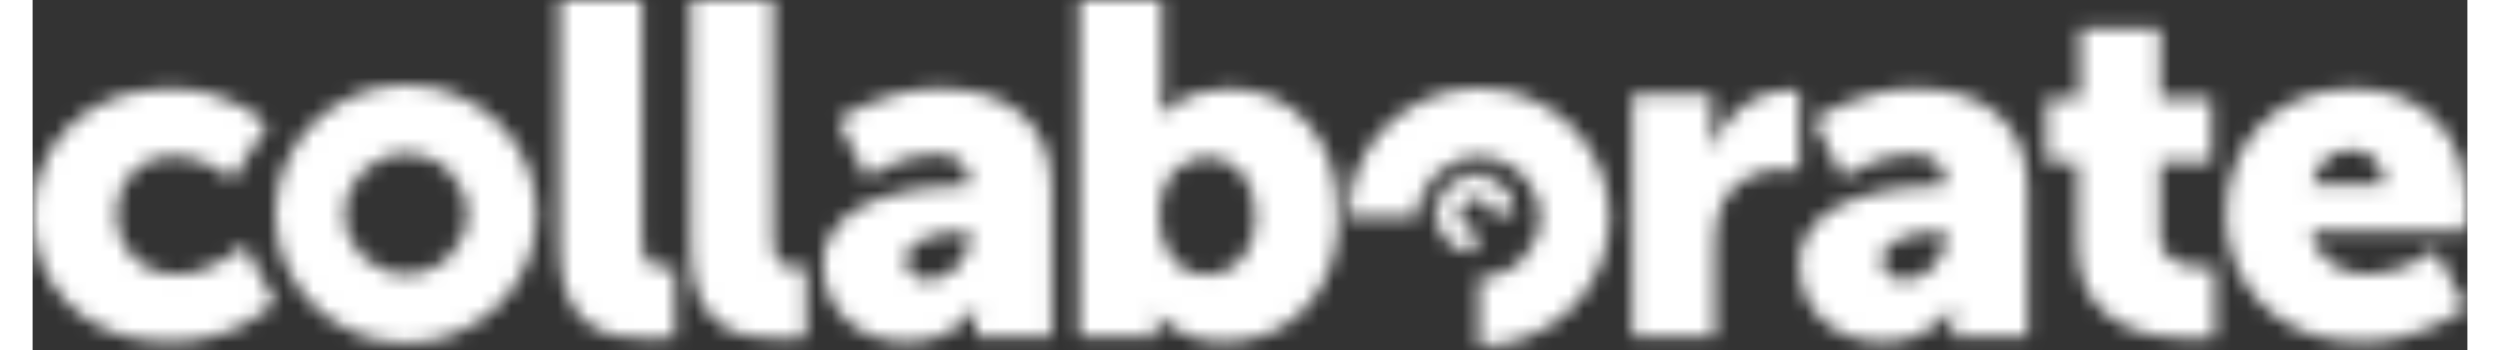 <?xml version="1.0" encoding="UTF-8"?>
<svg width="200px" height="28px" viewBox="0 0 160 23" version="1.1" xmlns="http://www.w3.org/2000/svg" xmlns:xlink="http://www.w3.org/1999/xlink">
    <rect x="0" y="0" width="160" height="23" fill="#333333" stroke="none"/>
    <!-- Generator: Sketch 63.1 (92452) - https://sketch.com -->
    <title>collaborate</title>
    <desc>Created with Sketch.</desc>
    <defs>
        <path d="M68.783,0 L68.783,22.118 L73.858,22.118 L73.858,21.592 C73.858,21.097 73.828,20.695 73.828,20.695 L73.89,20.695 C73.89,20.695 75.33,22.489 78.308,22.489 C82.6,22.489 85.828,19.209 85.828,14.168 C85.828,9.218 82.945,5.815 78.558,5.815 C75.707,5.815 74.203,7.517 74.203,7.517 L74.141,7.517 C74.141,7.517 74.203,6.96 74.203,6.155 L74.203,0 L68.783,0 Z M74.046,14.26 C74.046,11.507 75.582,10.331 77.211,10.331 C79.091,10.331 80.376,11.878 80.376,14.26 C80.376,16.704 78.903,18.065 77.211,18.065 C75.081,18.065 74.046,16.178 74.046,14.26 L74.046,14.26 Z M43.246,0 L43.246,16.24 C43.246,21.592 46.316,22.272 49.199,22.272 C50.076,22.272 50.829,22.179 50.829,22.179 L50.829,17.539 C50.829,17.539 50.515,17.57 50.17,17.57 C48.948,17.57 48.667,17.044 48.667,15.529 L48.667,0 L43.246,0 L43.246,0 Z M34.626,0 L34.626,16.24 C34.626,21.592 37.697,22.272 40.58,22.272 C41.457,22.272 42.21,22.179 42.21,22.179 L42.21,17.539 C42.21,17.539 41.896,17.57 41.551,17.57 C40.329,17.57 40.047,17.044 40.047,15.529 L40.047,0 L34.627,0 L34.626,0 Z M134.556,1.887 L134.556,6.465 L132.332,6.465 L132.332,10.641 L134.4,10.641 L134.4,16.241 C134.4,21.591 139.382,22.272 141.95,22.272 C142.828,22.272 143.423,22.179 143.423,22.179 L143.423,17.539 C143.423,17.539 143.141,17.57 142.703,17.57 C141.669,17.57 139.82,17.323 139.82,15.529 L139.82,10.64 L143.204,10.64 L143.204,6.465 L139.82,6.465 L139.82,1.887 L134.556,1.887 L134.556,1.887 Z M144.146,14.137 C144.146,18.374 147.247,22.489 153.012,22.489 C157.305,22.489 159.906,20.169 159.906,20.169 L157.901,16.426 C157.901,16.426 155.77,18.034 153.451,18.034 C151.728,18.034 150.098,17.137 149.691,15.188 L159.874,15.188 C159.874,15.188 160,14.044 160,13.518 C160,9.094 157.305,5.815 152.542,5.815 C147.341,5.815 144.145,9.465 144.145,14.136 L144.146,14.137 Z M152.416,9.837 C153.702,9.837 154.548,10.919 154.548,12.126 L149.816,12.126 C150.098,10.95 150.85,9.836 152.416,9.836 L152.416,9.837 Z M117.072,7.887 L118.952,11.662 C118.952,11.662 121.27,10.146 123.306,10.146 C124.654,10.146 125.688,10.579 125.688,11.909 L125.688,12.188 L125.468,12.188 C122.962,12.188 116.1,12.714 116.1,17.354 C116.1,20.509 118.575,22.489 121.583,22.489 C124.967,22.489 126.158,20.169 126.158,20.169 L126.221,20.169 C126.221,20.169 126.158,20.633 126.158,21.159 L126.158,22.118 L131.108,22.118 L131.108,12.31 C131.108,8.258 128.383,5.814 123.84,5.814 C119.86,5.814 117.072,7.887 117.072,7.887 Z M121.552,17.075 C121.552,15.745 123.526,15.25 125.249,15.25 L125.751,15.25 L125.751,15.59 C125.751,16.89 124.497,18.405 123.087,18.405 C122.022,18.405 121.552,17.818 121.552,17.075 L121.552,17.075 Z M52.922,7.888 L54.802,11.662 C54.802,11.662 57.12,10.146 59.157,10.146 C60.504,10.146 61.538,10.579 61.538,11.909 L61.538,12.188 L61.319,12.188 C58.812,12.188 51.95,12.714 51.95,17.354 C51.95,20.509 54.426,22.489 57.433,22.489 C60.818,22.489 62.009,20.169 62.009,20.169 L62.071,20.169 C62.071,20.169 62.009,20.633 62.009,21.159 L62.009,22.118 L66.959,22.118 L66.959,12.31 C66.959,8.258 64.233,5.814 59.689,5.814 C55.711,5.814 52.922,7.887 52.922,7.887 L52.922,7.888 Z M57.402,17.075 C57.402,15.745 59.376,15.25 61.1,15.25 L61.601,15.25 L61.601,15.59 C61.601,16.89 60.348,18.405 58.938,18.405 C57.872,18.405 57.402,17.818 57.402,17.075 L57.402,17.075 Z M0,14.136 C0,18.529 3.227,22.489 8.992,22.489 C13.505,22.489 15.917,19.859 15.917,19.859 L13.943,16.116 C13.943,16.116 11.781,18.034 9.525,18.034 C6.799,18.034 5.483,15.962 5.483,14.074 C5.483,12.188 6.768,10.27 9.337,10.27 C11.562,10.27 13.128,11.816 13.128,11.816 L15.416,8.228 C15.416,8.228 13.38,5.815 8.992,5.815 C3.196,5.815 0,9.868 0,14.136 Z M110.672,9.04 C110.537,9.308 110.424,9.585 110.334,9.869 L110.271,9.869 C110.271,9.869 110.334,9.405 110.334,8.879 L110.334,6.187 L105.132,6.187 L105.132,22.117 L110.553,22.117 L110.553,16.086 C110.553,15.219 110.647,14.508 110.835,13.92 C111.618,11.538 113.718,11.136 115.002,11.136 C115.661,11.136 116.099,11.228 116.099,11.228 L116.099,5.97 C116.099,5.97 115.786,5.908 115.473,5.908 C113.376,5.908 111.563,7.263 110.672,9.039 L110.672,9.04 Z M110.334,8.445 L110.672,9.04 L110.334,8.445 Z" id="path-1"></path>
        <path d="M0,2.562 C0,3.976 1.161,5.123 2.595,5.123 L2.595,3.593 C2.014,3.593 1.545,3.13 1.545,2.562 C1.545,1.992 2.014,1.53 2.595,1.53 C3.175,1.53 3.644,1.993 3.644,2.562 L5.189,2.562 C5.19,1.147 4.028,0 2.595,0 C1.161,0 0,1.147 0,2.562 Z" id="path-3"></path>
        <path d="M0,8.485 C0,13.171 3.848,16.971 8.595,16.971 C13.342,16.971 17.19,13.171 17.19,8.485 C17.19,3.8 13.342,0 8.595,0 C3.848,0 0,3.799 0,8.485 Z M4.571,8.485 C4.571,6.301 6.371,4.525 8.595,4.525 C10.82,4.525 12.618,6.301 12.618,8.485 C12.618,10.67 10.82,12.445 8.595,12.445 C6.37,12.445 4.571,10.67 4.571,8.485 Z" id="path-5"></path>
        <path d="M0,8.485 L4.572,8.485 C4.572,6.301 6.37,4.525 8.595,4.525 C10.82,4.525 12.618,6.301 12.618,8.485 C12.618,10.669 10.82,12.445 8.595,12.445 L8.595,16.971 C13.342,16.971 17.19,13.171 17.19,8.485 C17.19,3.8 13.342,0 8.595,0 C3.848,0 0,3.799 0,8.485 Z" id="path-7"></path>
    </defs>
    <g id="Page-1" stroke="none" stroke-width="1" fill="none" fill-rule="evenodd">
        <g id="collaborate">
            <g id="Group">
                <g id="Clipped">
                    <mask id="mask-2" fill="white">
                        <use xlink:href="#path-1"></use>
                    </mask>
                    <g id="1i7xlj5via"></g>
                    <polygon id="Path" fill="#FFFFFF" fill-rule="nonzero" mask="url(#mask-2)" points="-1.336 23.825 161.336 23.825 161.336 -1.337 -1.336 -1.337"></polygon>
                </g>
            </g>
            <g id="Group" transform="translate(92.222, 11.5)">
                <g id="Clipped">
                    <mask id="mask-4" fill="white">
                        <use xlink:href="#path-3"></use>
                    </mask>
                    <g id="0fyennx1yc"></g>
                    <polygon id="Path" fill="#FFFFFF" fill-rule="nonzero" mask="url(#mask-4)" points="-1.336 6.459 6.525 6.459 6.525 -1.336 -1.336 -1.336"></polygon>
                </g>
            </g>
            <g id="Group" transform="translate(15.94, 5.577)">
                <g id="Clipped">
                    <mask id="mask-6" fill="white">
                        <use xlink:href="#path-5"></use>
                    </mask>
                    <g id="71pwt96x9e"></g>
                    <polygon id="Path" fill="#FFFFFF" fill-rule="nonzero" mask="url(#mask-6)" points="-1.336 18.307 18.526 18.307 18.526 -1.336 -1.336 -1.336"></polygon>
                </g>
            </g>
            <g id="Group" transform="translate(86.44, 5.791)">
                <g id="Clipped">
                    <mask id="mask-8" fill="white">
                        <use xlink:href="#path-7"></use>
                    </mask>
                    <g id="9lgz363u0g"></g>
                    <polygon id="Path" fill="#FFFFFF" fill-rule="nonzero" mask="url(#mask-8)" points="-1.336 18.307 18.526 18.307 18.526 -1.336 -1.336 -1.336"></polygon>
                </g>
            </g>
        </g>
    </g>
</svg>